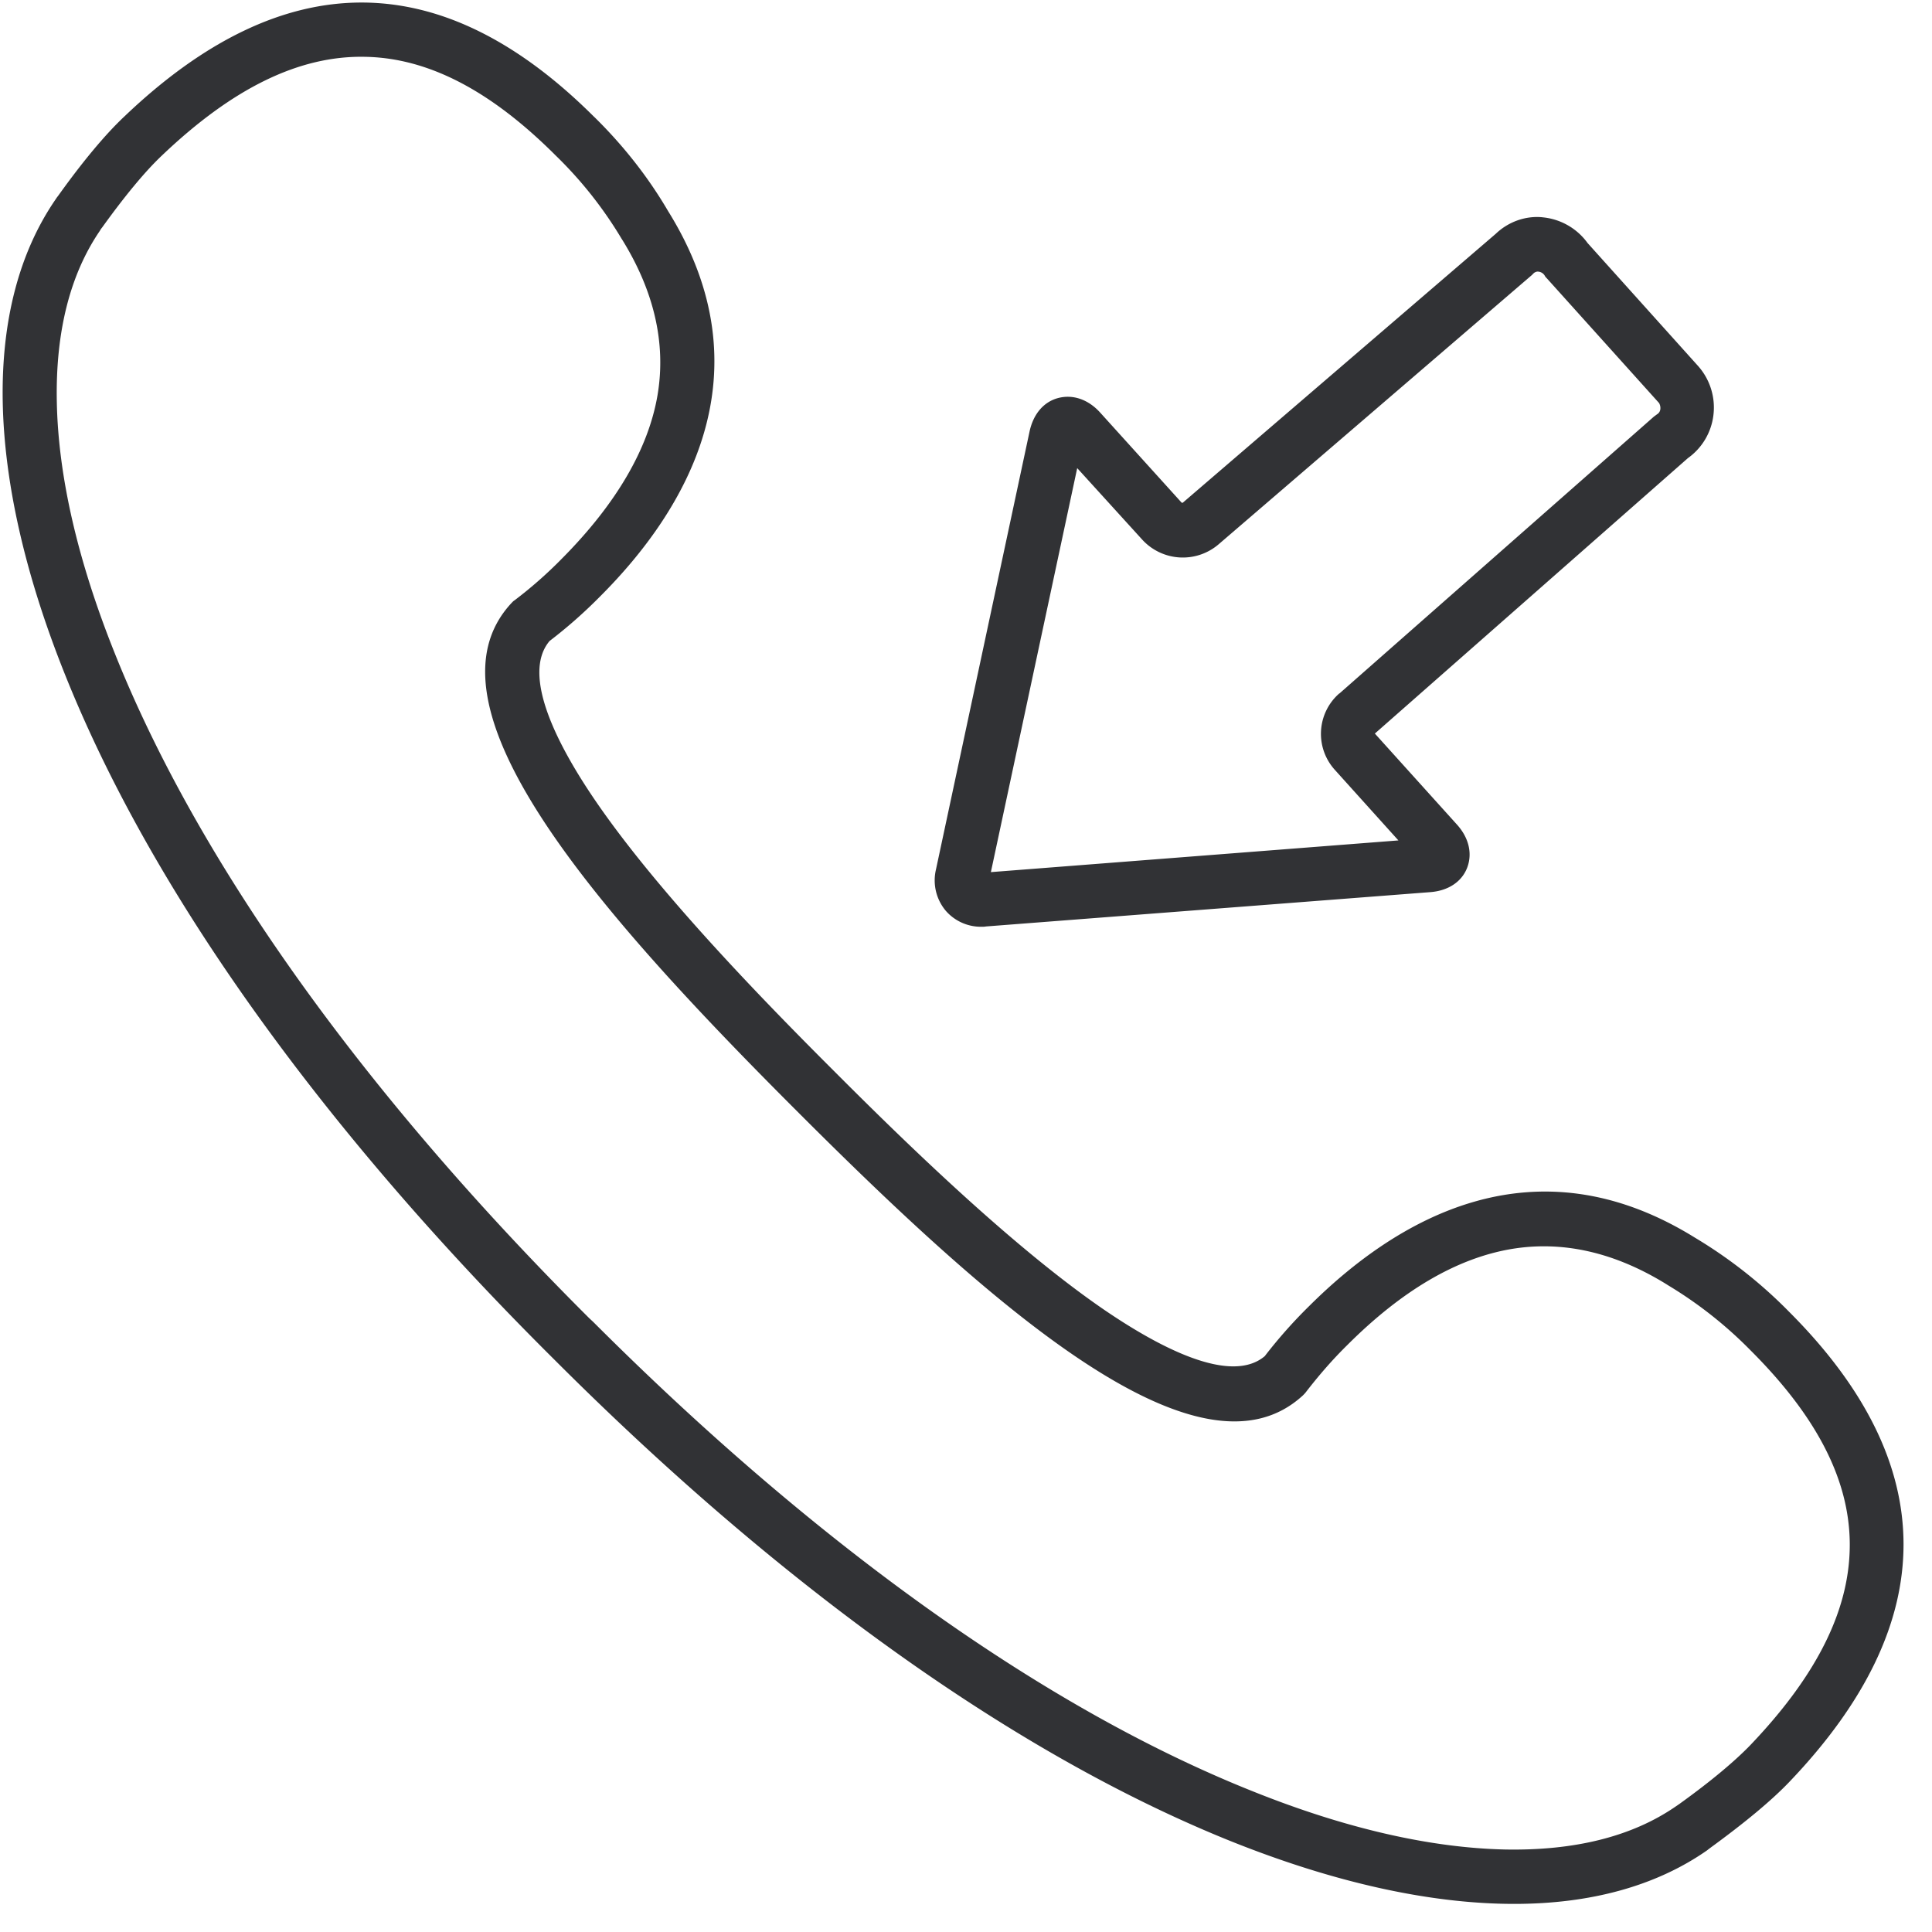 <svg width="64" height="64" viewBox="0 0 64 64" xmlns="http://www.w3.org/2000/svg"><path d="M19.684 3.872c.95.932 1.775 1.972 2.447 3.12 3.335 5.36.61 9.913-2.268 12.782a15.98 15.98 0 01-1.658 1.46c-.96 1.14.305 3.523 1.542 5.325 2.035 2.967 5.405 6.445 7.753 8.793l.278.278c2.358 2.358 5.826 5.719 8.793 7.754 1.811 1.237 4.186 2.5 5.325 1.541a16.07 16.07 0 011.47-1.658C46.243 40.4 50.788 37.674 56.148 41a15.57 15.57 0 013.12 2.456c5.046 5.047 5.055 10.29.008 15.57-.6.628-1.479 1.354-2.608 2.178l-.072.054-.045.036c-1.694 1.183-3.863 1.775-6.39 1.775-2.735 0-5.88-.681-9.305-2.044-7.09-2.832-14.862-8.354-22.48-15.973l-.279-.278c-7.619-7.619-13.14-15.39-15.964-22.48-2.626-6.58-2.725-12.155-.287-15.696l.036-.054.054-.071c.816-1.139 1.55-2.017 2.178-2.609 5.28-5.046 10.515-5.037 15.57.01zm-7.592-1.99c-2.178-.044-4.383 1.031-6.74 3.281-.548.52-1.21 1.318-1.964 2.366a.69.69 0 00-.08.117c-.986 1.443-1.47 3.343-1.426 5.656.045 2.465.69 5.27 1.919 8.336 2.742 6.866 8.12 14.423 15.56 21.871l.153.153.134.125c7.449 7.449 15.005 12.827 21.871 15.56 3.066 1.229 5.871 1.865 8.336 1.92 2.313.044 4.213-.431 5.656-1.426l.117-.08c1.049-.754 1.838-1.417 2.357-1.955 2.25-2.357 3.326-4.562 3.29-6.74-.036-2.089-1.111-4.16-3.272-6.32a13.817 13.817 0 00-2.76-2.178l-.027-.018c-1.721-1.067-3.451-1.46-5.154-1.174-1.802.305-3.622 1.371-5.432 3.182-.493.484-.95 1.013-1.372 1.56-.027.036-.062.071-.098.107-3.362 3.093-9.986-2.644-16.655-9.313l-.278-.278c-6.65-6.66-12.387-13.293-9.295-16.645.036-.036.063-.072.108-.099a14.226 14.226 0 001.56-1.371c1.801-1.81 2.877-3.64 3.182-5.432.286-1.703-.108-3.433-1.175-5.154l-.018-.027a13.449 13.449 0 00-2.178-2.752c-2.16-2.16-4.23-3.236-6.32-3.272zm39 5.316c.601.054 1.148.367 1.497.851l3.666 4.079a2.07 2.07 0 01.502 1.64 2.044 2.044 0 01-.842 1.407L45.544 24.3l2.725 3.021c.394.44.51.96.332 1.425-.18.466-.628.762-1.22.807L32.664 30.69c-.053.01-.098.01-.143.01a1.545 1.545 0 01-1.183-.52 1.564 1.564 0 01-.332-1.381l3.101-14.512c.126-.574.467-.977.95-1.103.485-.125.987.045 1.381.476l2.707 2.993h.036l10.37-8.91c.413-.394.978-.6 1.542-.546zm-.268 1.837c-.018.018-.045.036-.063.063l-10.398 8.937a1.822 1.822 0 01-2.528-.162l-2.151-2.366-2.86 13.383 13.5-1.05-2.107-2.339a1.777 1.777 0 01.135-2.518c.009-.01.009-.01.018-.01l10.415-9.17.108-.08a.221.221 0 00.108-.17.333.333 0 00-.045-.206l-.01-.01-3.701-4.113c-.027-.027-.054-.054-.072-.09a.277.277 0 00-.206-.135c-.054-.009-.099.01-.143.036z" fill="#313235" fill-rule="nonzero"/></svg>